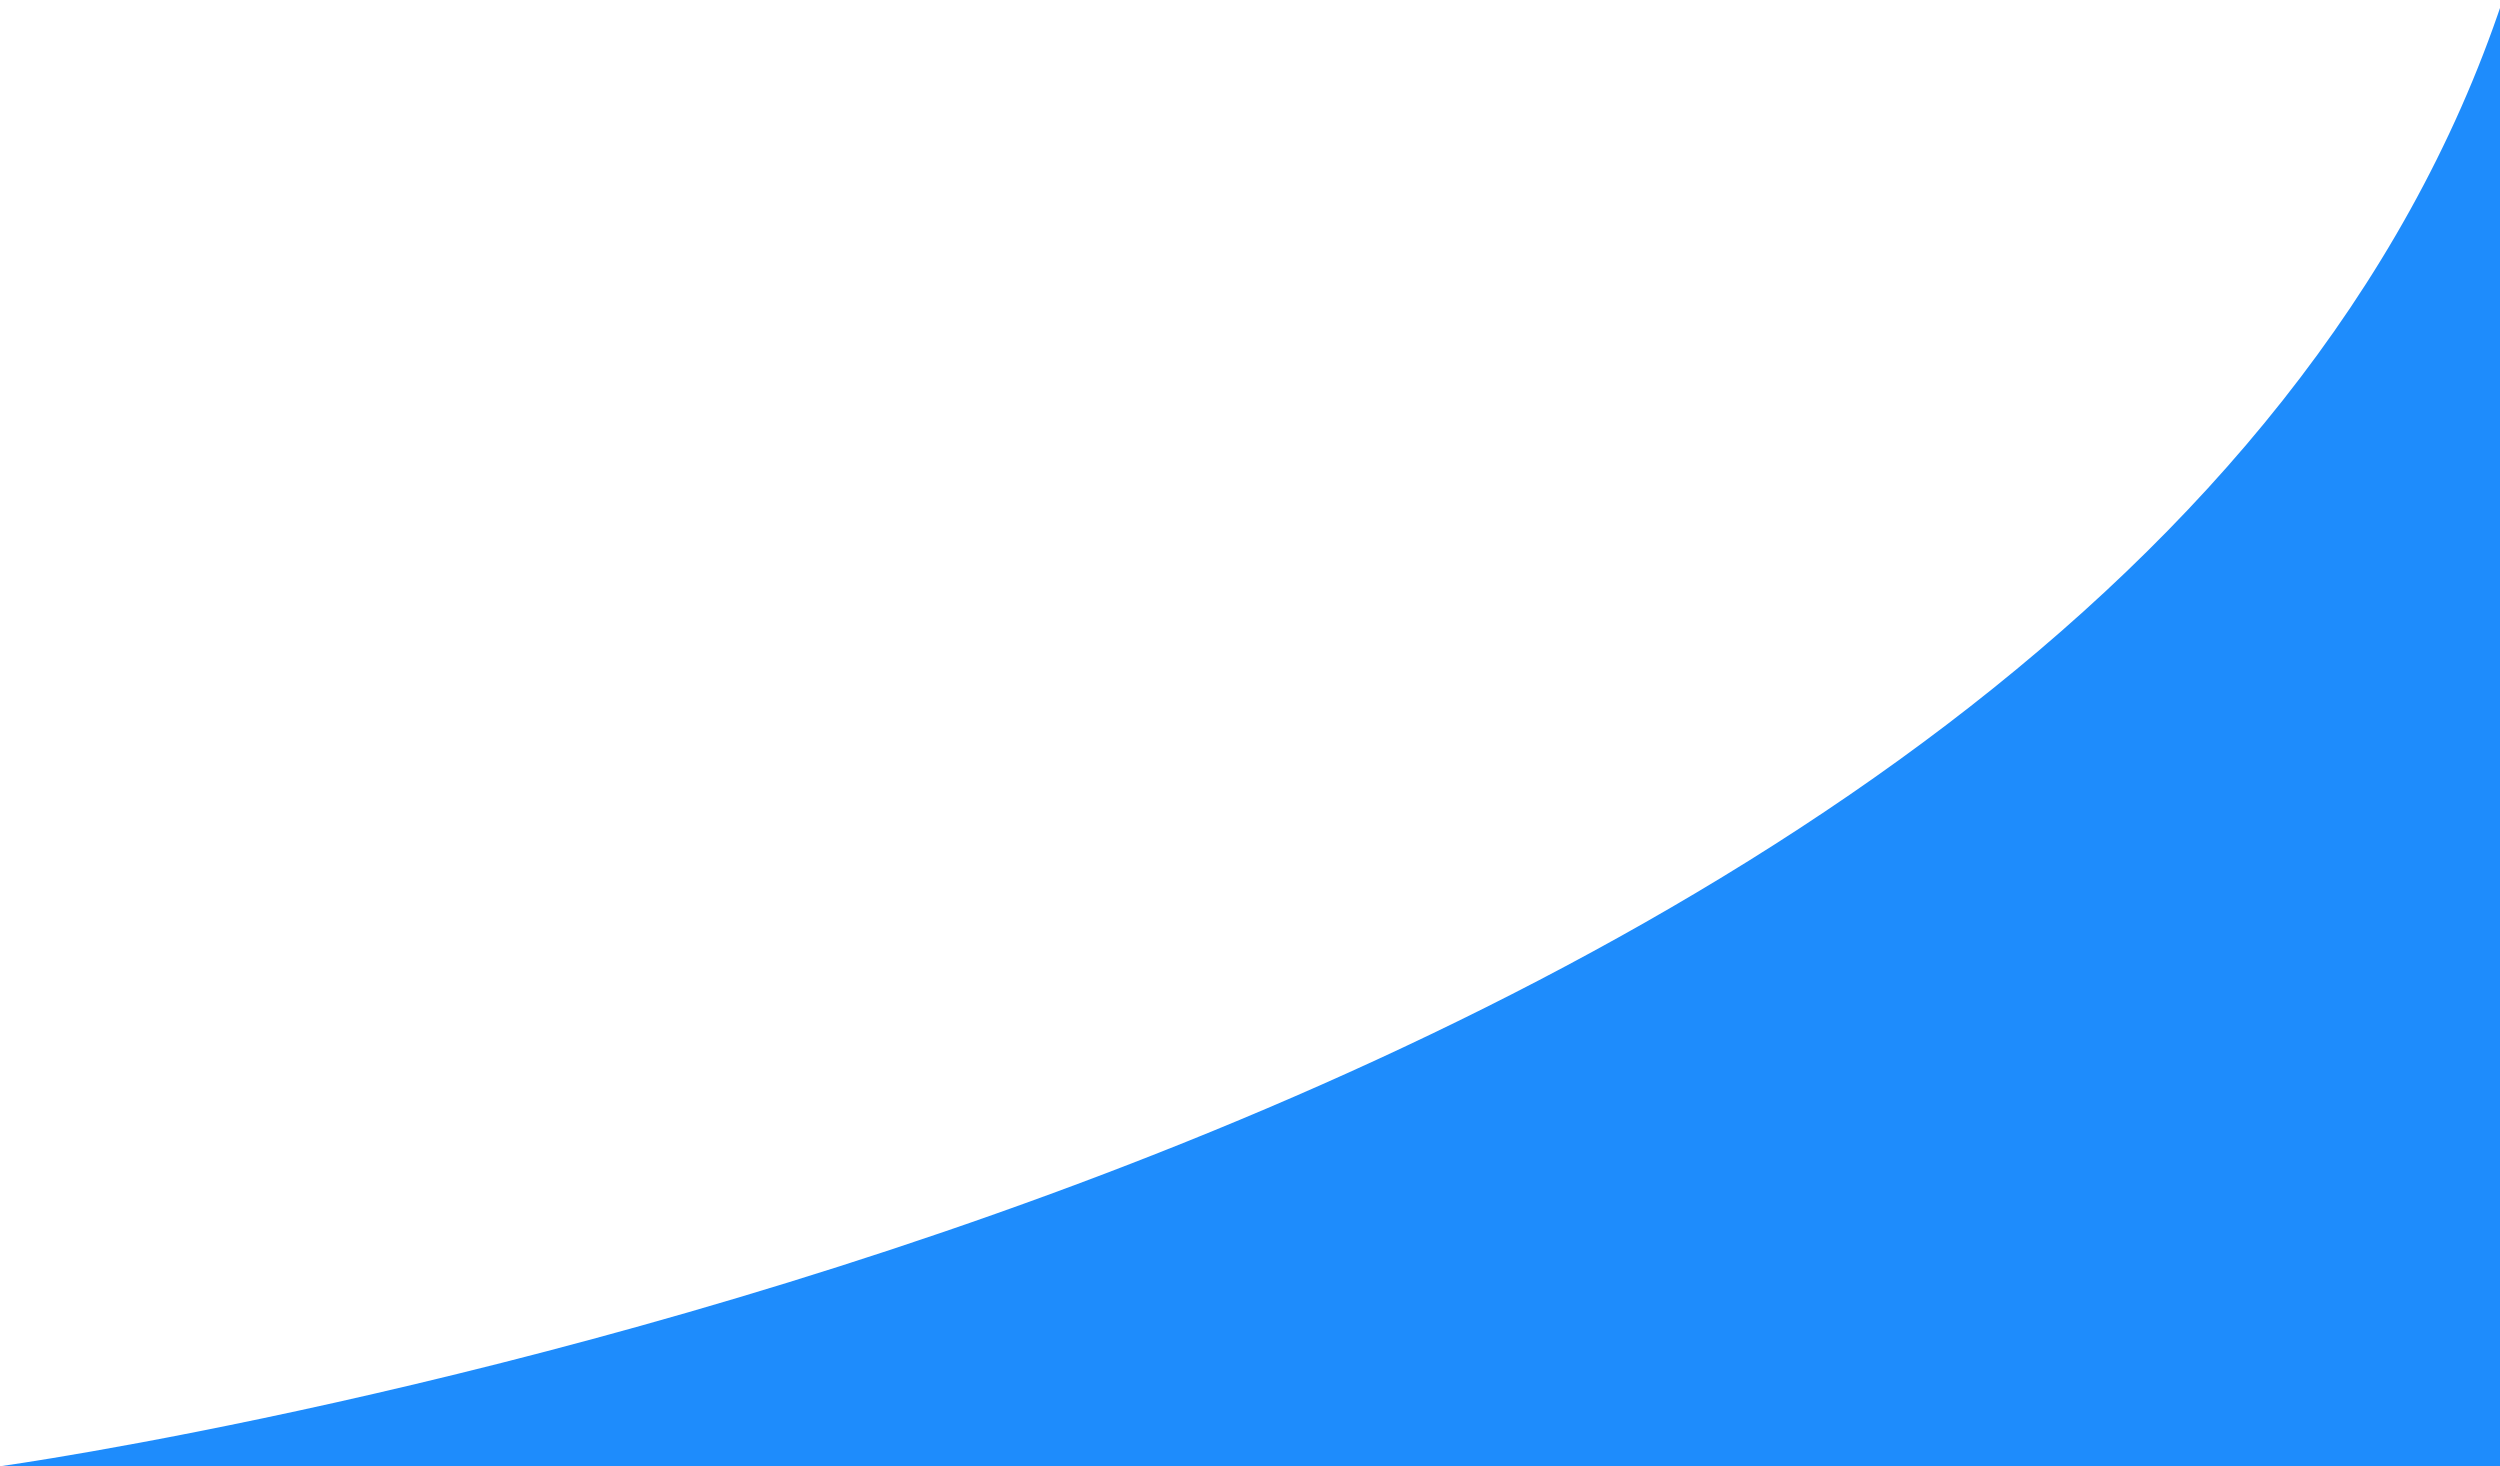 <svg xmlns="http://www.w3.org/2000/svg" width="919" height="539" viewBox="0 0 919 539">
  <defs>
    <style>
      .cls-1 {
        fill: #1e8cfc;
        fill-rule: evenodd;
      }
    </style>
  </defs>
  <path id="Kształt_5" data-name="Kształt 5" class="cls-1" d="M1601,442V981H681S1457,874,1601,442Z" transform="translate(-681 -442)"/>
</svg>
